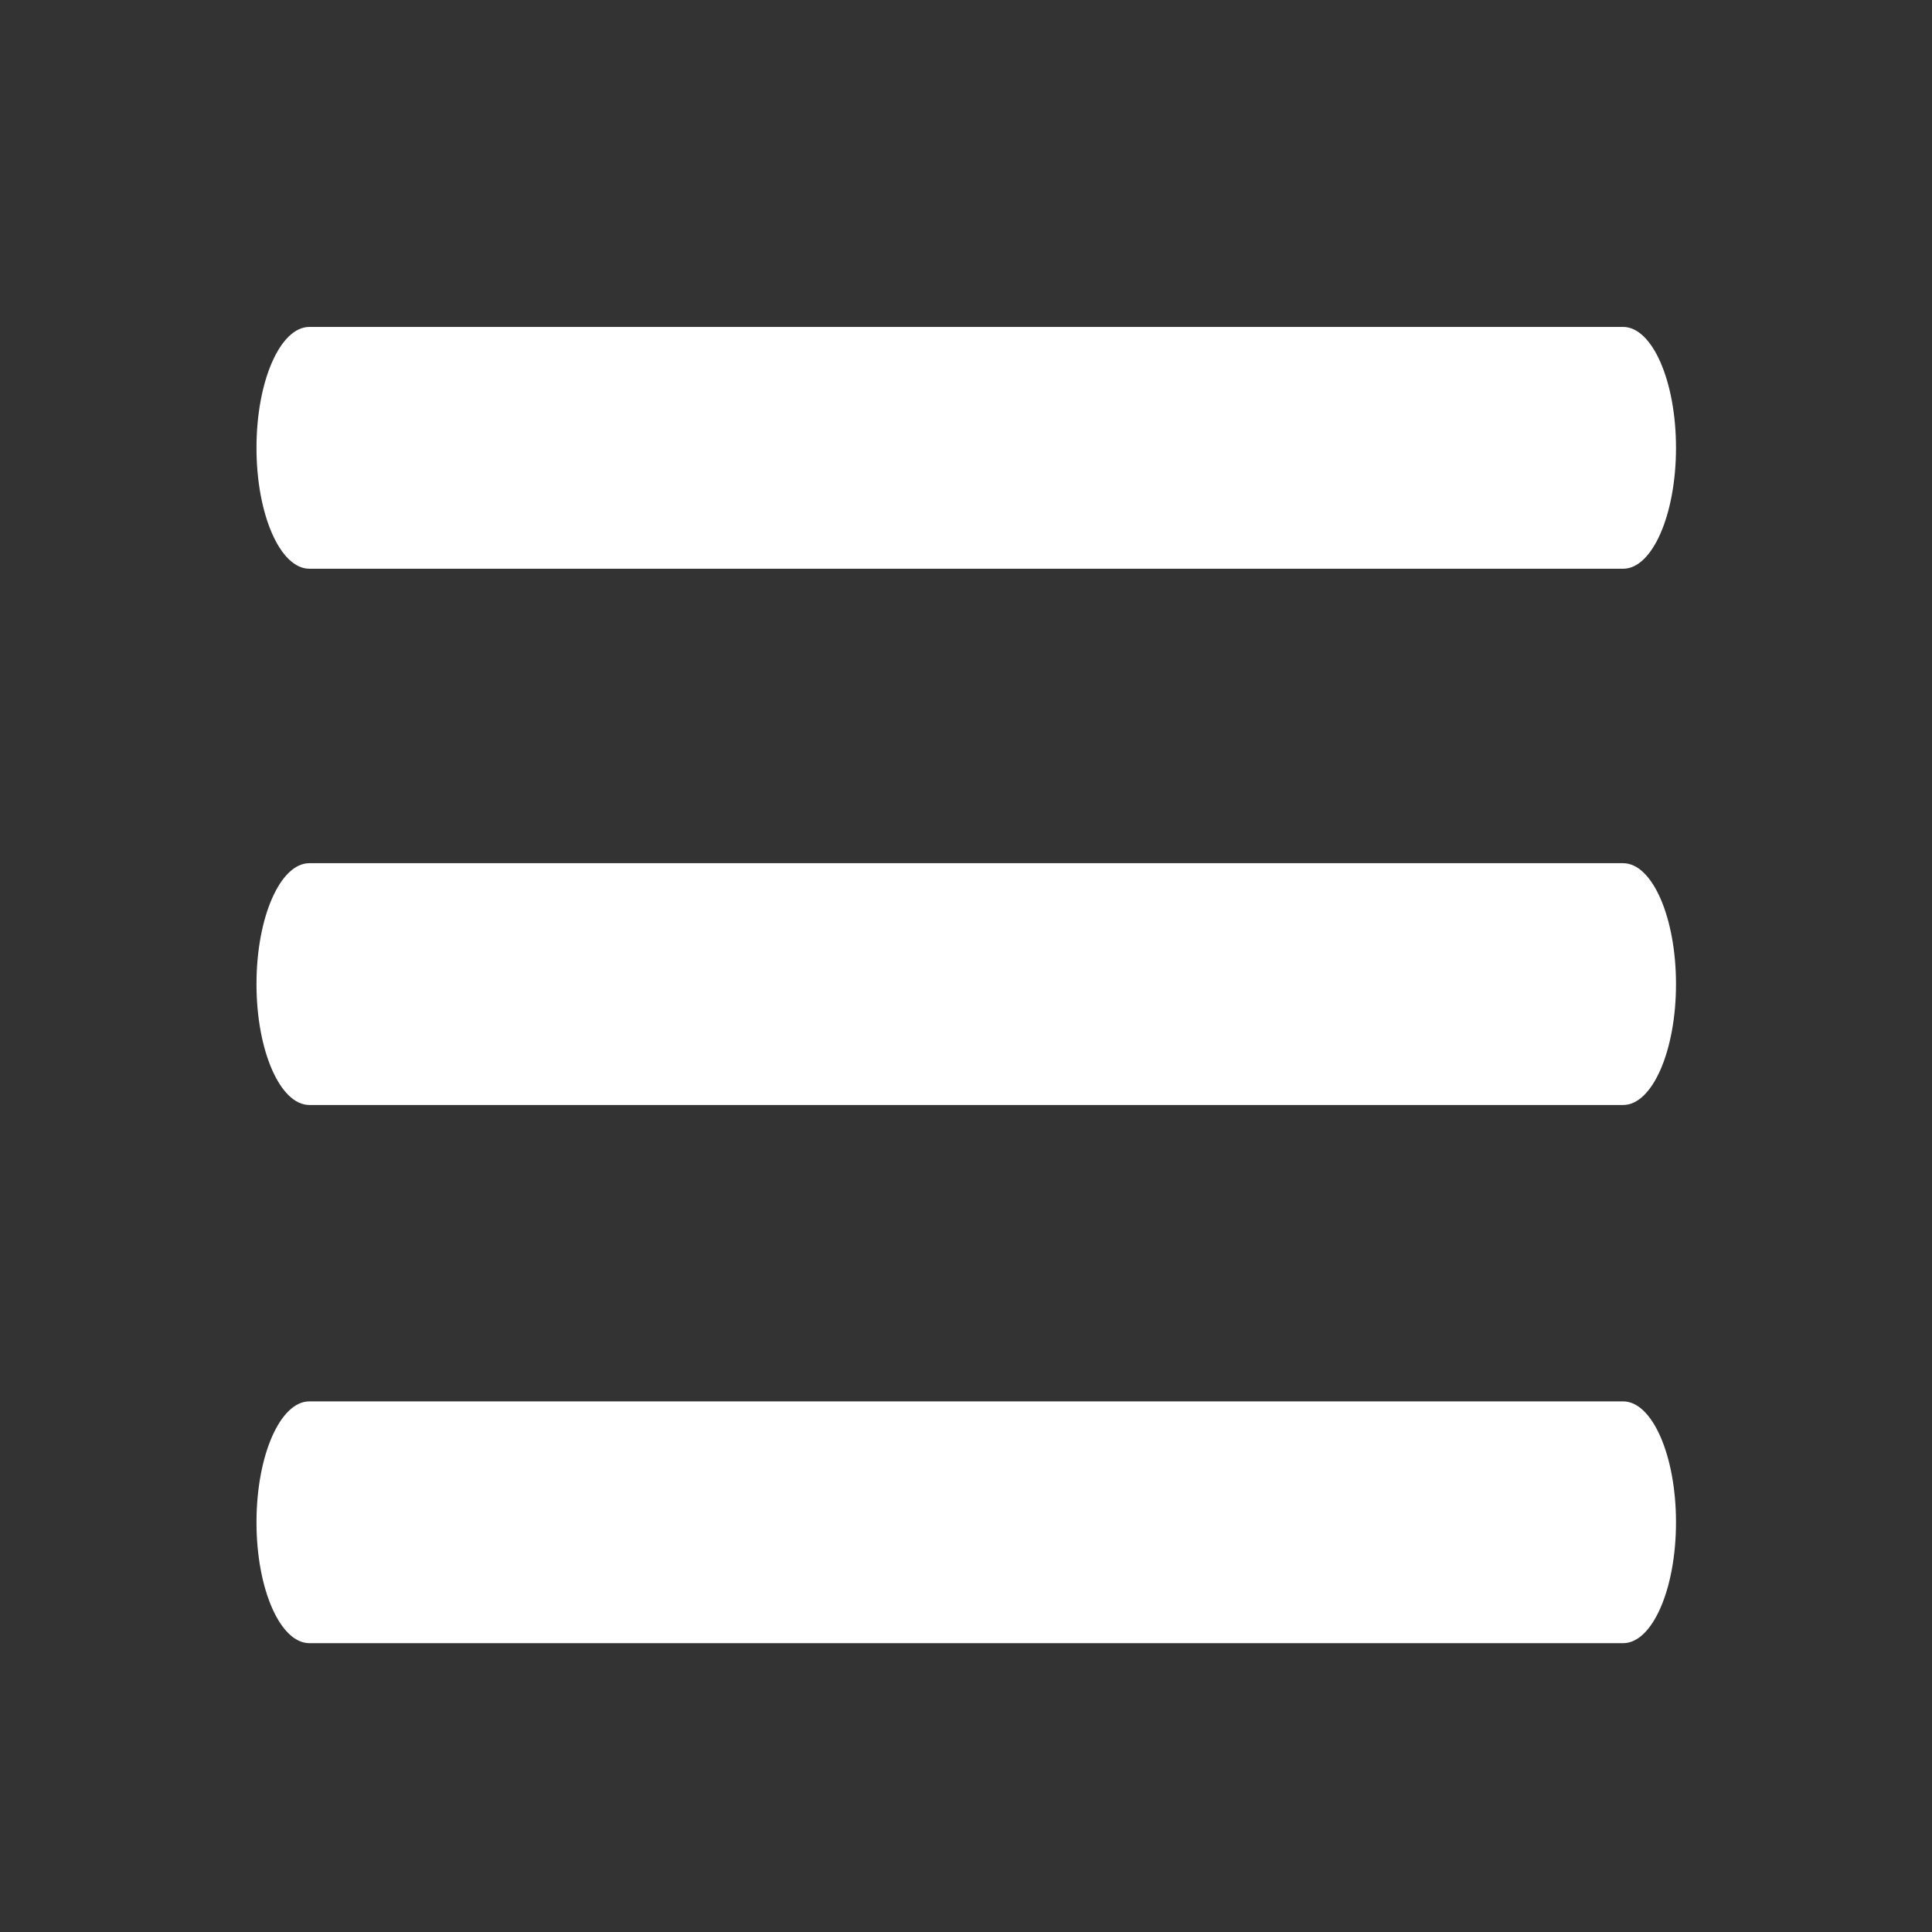 <?xml version="1.0" encoding="UTF-8" standalone="no"?>
<!-- Generator: Adobe Illustrator 16.0.0, SVG Export Plug-In . SVG Version: 6.00 Build 0)  -->

<svg
   xmlns:dc="http://purl.org/dc/elements/1.1/"
   xmlns:cc="http://creativecommons.org/ns#"
   xmlns:rdf="http://www.w3.org/1999/02/22-rdf-syntax-ns#"
   xmlns:svg="http://www.w3.org/2000/svg"
   xmlns="http://www.w3.org/2000/svg"
   xmlns:sodipodi="http://sodipodi.sourceforge.net/DTD/sodipodi-0.dtd"
   xmlns:inkscape="http://www.inkscape.org/namespaces/inkscape"
   version="1.1"
   id="Capa_1"
   x="0px"
   y="0px"
   width="44.238px"
   height="44.238px"
   viewBox="0 0 44.238 44.238"
   style="enable-background:new 0 0 44.238 44.238;"
   xml:space="preserve"
   inkscape:version="0.48.4 r9939"
   sodipodi:docname="menubar.svg"><rect x="0" y="0" width="44.238" height="44.238" fill="#333333" stroke="none"/><defs
     id="defs53" /><sodipodi:namedview
     pagecolor="#000000"
     bordercolor="#666666"
     borderopacity="1"
     objecttolerance="10"
     gridtolerance="10"
     guidetolerance="10"
     inkscape:pageopacity="0.54509804"
     inkscape:pageshadow="2"
     inkscape:window-width="927"
     inkscape:window-height="941"
     id="namedview51"
     showgrid="false"
     inkscape:zoom="5.3347802"
     inkscape:cx="22.988394"
     inkscape:cy="22.118999"
     inkscape:window-x="65"
     inkscape:window-y="24"
     inkscape:window-maximized="0"
     inkscape:current-layer="Capa_1" /><g
     id="g9"
     style="fill:#ffffff;fill-opacity:1"
     transform="matrix(1.615,0,0,3.691,-13.596,-60.352)"><path
       d="M 31.432,23.206 H 12.805 c -0.414,0 -0.75,-0.336 -0.75,-0.75 0,-0.414 0.336,-0.75 0.75,-0.75 h 18.626 c 0.414,0 0.75,0.336 0.75,0.75 0,0.414 -0.335,0.75 -0.749,0.75 z"
       id="path11"
       inkscape:connector-curvature="0"
       style="fill:#ffffff;fill-opacity:1" /></g><g
     id="g13"
     style="fill:#ffffff;fill-opacity:1"
     transform="matrix(1.615,0,0,3.691,-13.596,-50.352)"><path
       d="M 31.432,17.17 H 12.805 c -0.414,0 -0.75,-0.336 -0.75,-0.75 0,-0.414 0.336,-0.75 0.75,-0.75 h 18.626 c 0.414,0 0.75,0.336 0.75,0.75 0,0.414 -0.335,0.75 -0.749,0.75 z"
       id="path15"
       inkscape:connector-curvature="0"
       style="fill:#ffffff;fill-opacity:1" /></g><g
     id="g17"
     style="fill:#ffffff;fill-opacity:1"
     transform="matrix(1.615,0,0,3.691,-13.596,-70.352)"><path
       d="M 31.432,29.254 H 12.805 c -0.414,0 -0.75,-0.336 -0.75,-0.75 0,-0.414 0.336,-0.75 0.75,-0.75 h 18.626 c 0.414,0 0.75,0.336 0.75,0.75 0,0.414 -0.335,0.75 -0.749,0.75 z"
       id="path19"
       inkscape:connector-curvature="0"
       style="fill:#ffffff;fill-opacity:1" /></g><g
     id="g21"
     style="fill:#ffffff;fill-opacity:1" /><g
     id="g23"
     style="fill:#ffffff;fill-opacity:1" /><g
     id="g25"
     style="fill:#ffffff;fill-opacity:1" /><g
     id="g27"
     style="fill:#ffffff;fill-opacity:1" /><g
     id="g29"
     style="fill:#ffffff;fill-opacity:1" /><g
     id="g31"
     style="fill:#ffffff;fill-opacity:1" /><g
     id="g33"
     style="fill:#ffffff;fill-opacity:1" /><g
     id="g35"
     style="fill:#ffffff;fill-opacity:1" /><g
     id="g37"
     style="fill:#ffffff;fill-opacity:1" /><g
     id="g39"
     style="fill:#ffffff;fill-opacity:1" /><g
     id="g41"
     style="fill:#ffffff;fill-opacity:1" /><g
     id="g43"
     style="fill:#ffffff;fill-opacity:1" /><g
     id="g45"
     style="fill:#ffffff;fill-opacity:1" /><g
     id="g47"
     style="fill:#ffffff;fill-opacity:1" /><g
     id="g49"
     style="fill:#ffffff;fill-opacity:1" /></svg>